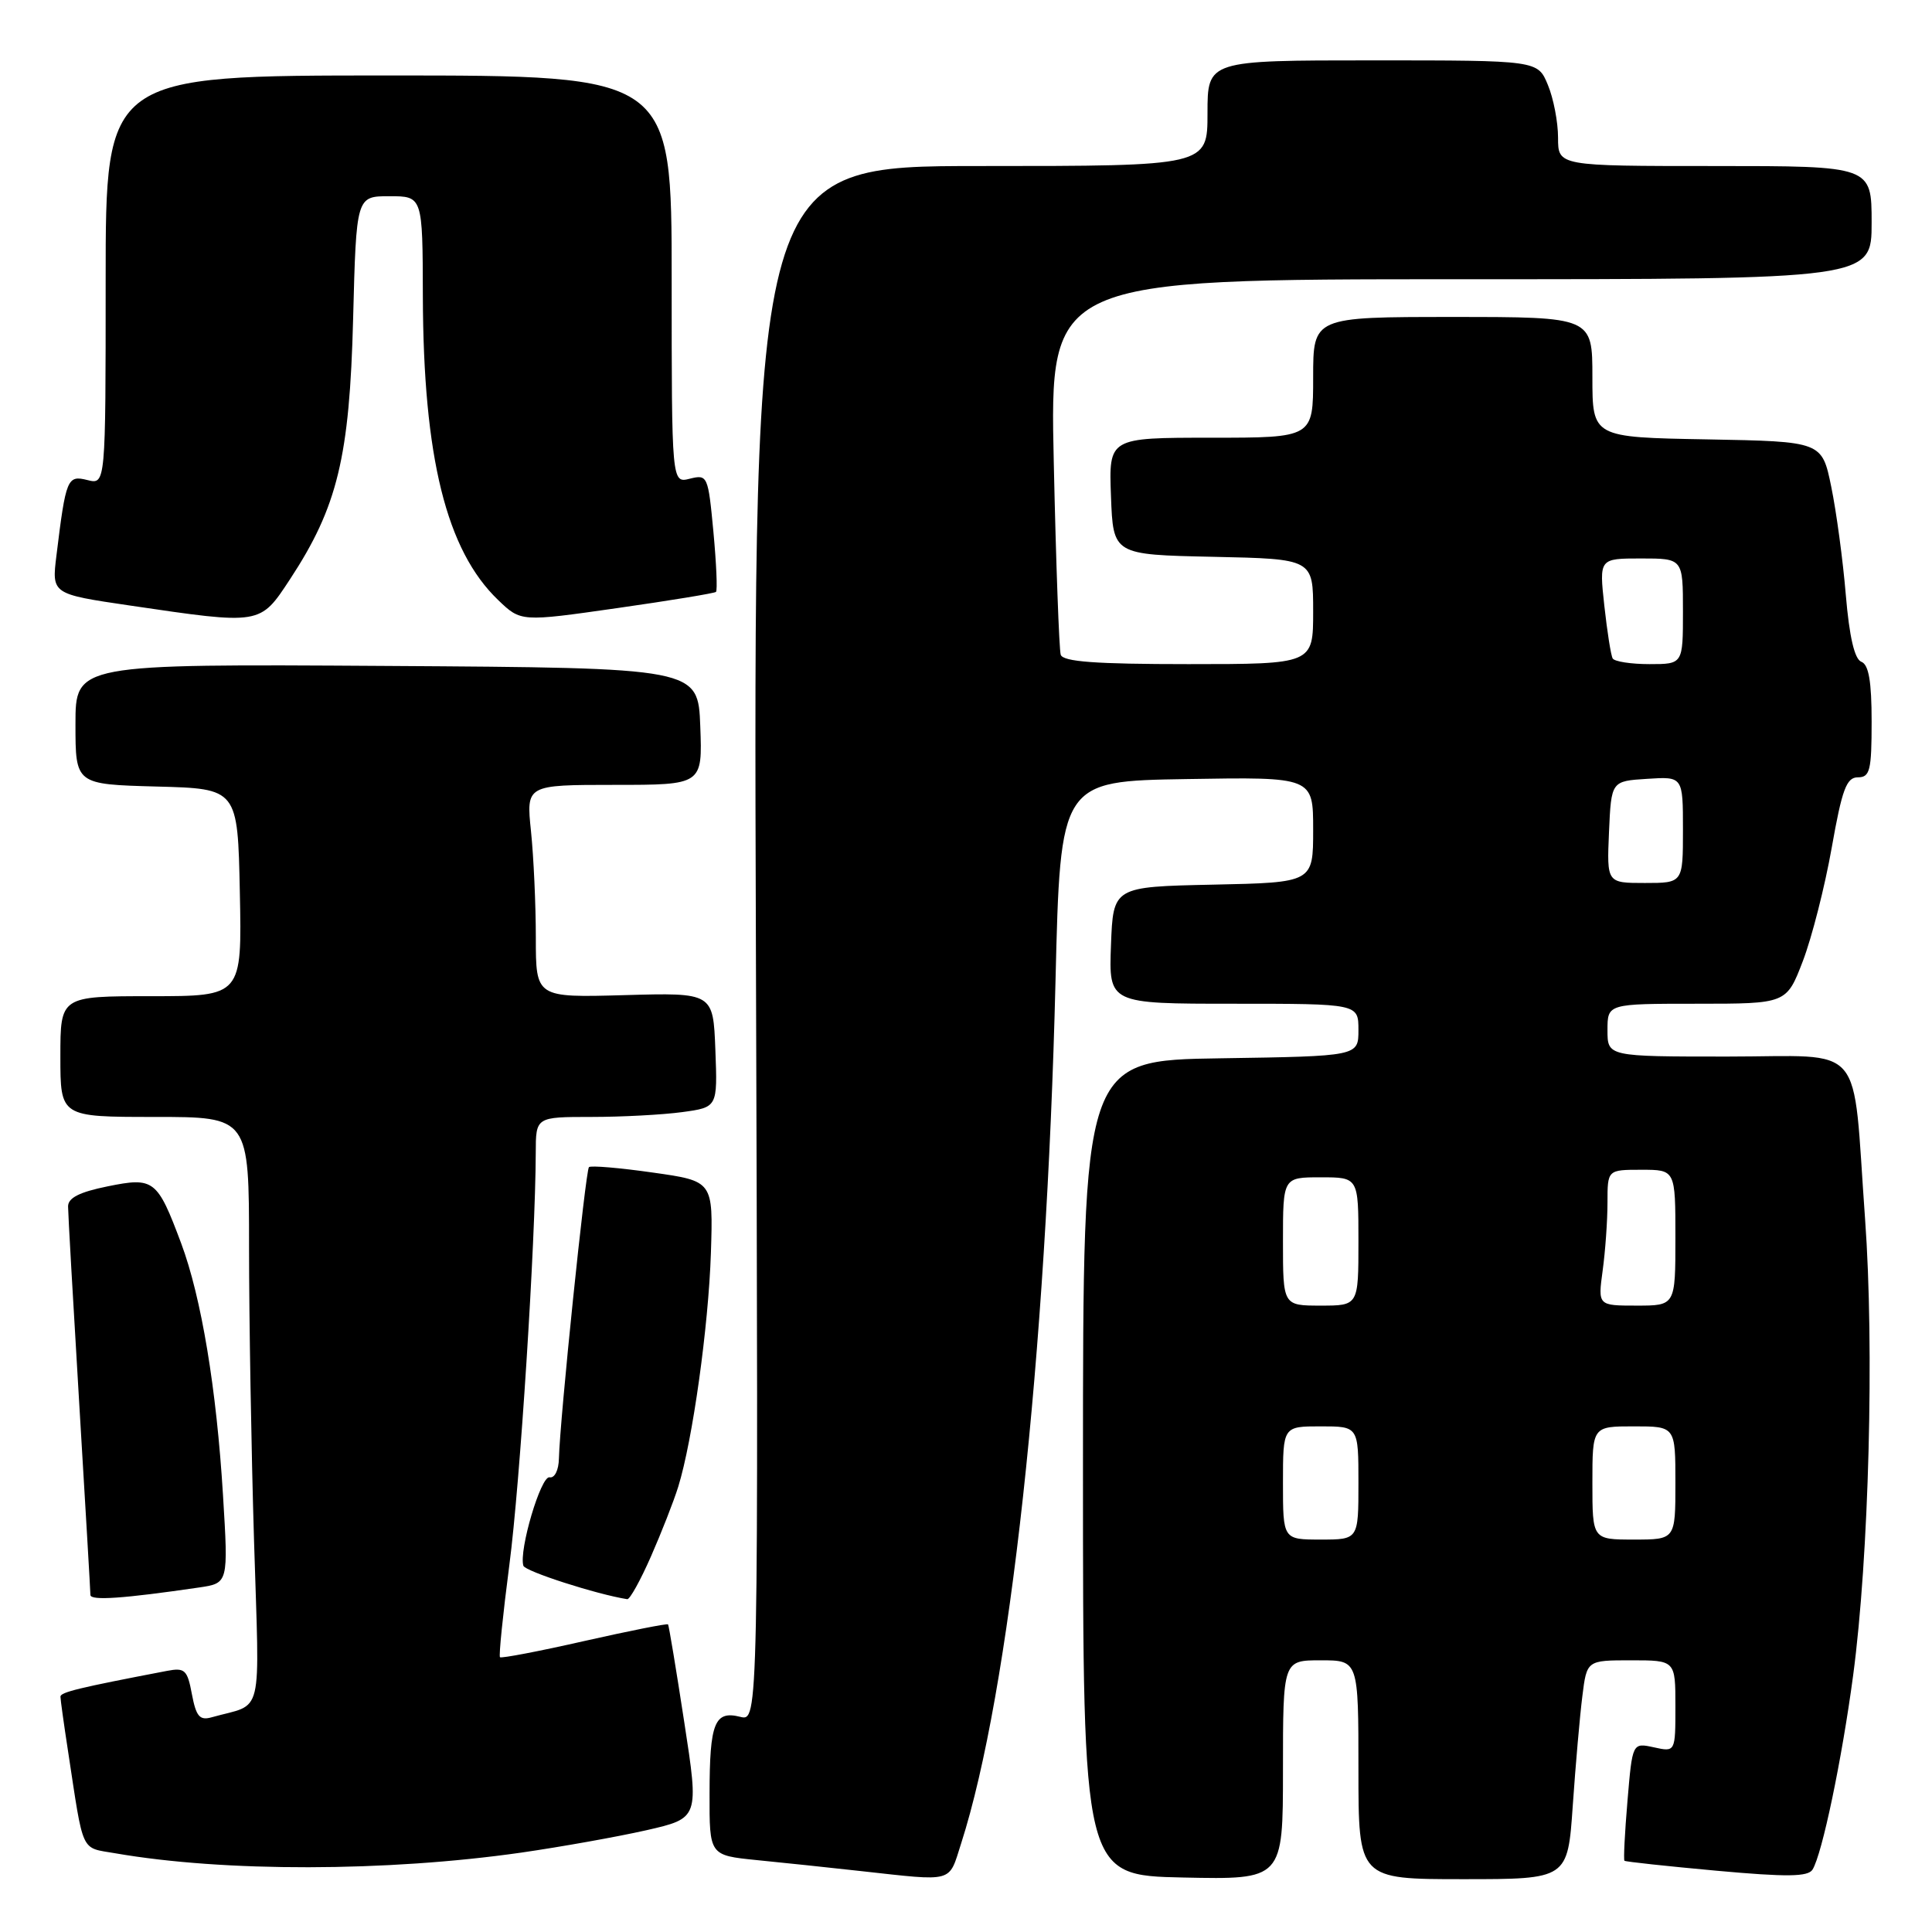 <?xml version="1.0" encoding="UTF-8" standalone="no"?>
<!DOCTYPE svg PUBLIC "-//W3C//DTD SVG 1.1//EN" "http://www.w3.org/Graphics/SVG/1.1/DTD/svg11.dtd" >
<svg xmlns="http://www.w3.org/2000/svg" xmlns:xlink="http://www.w3.org/1999/xlink" version="1.1" viewBox="0 0 256 256">
 <g >
 <path fill="currentColor"
d=" M 127.36 244.25 C 133.77 224.29 138.65 179.67 139.86 130.00 C 140.50 103.50 140.50 103.50 157.25 103.23 C 174.00 102.95 174.00 102.95 174.00 109.95 C 174.00 116.94 174.00 116.94 160.75 117.22 C 147.50 117.50 147.50 117.50 147.21 125.25 C 146.92 133.00 146.92 133.00 163.46 133.00 C 180.00 133.00 180.00 133.00 180.00 136.48 C 180.00 139.95 180.00 139.95 161.75 140.23 C 143.50 140.50 143.50 140.50 143.50 194.50 C 143.50 248.50 143.50 248.50 156.75 248.78 C 170.00 249.06 170.00 249.06 170.00 234.53 C 170.00 220.00 170.00 220.00 175.00 220.00 C 180.00 220.00 180.00 220.00 180.00 234.50 C 180.00 249.00 180.00 249.00 193.86 249.00 C 207.73 249.00 207.73 249.00 208.40 239.25 C 208.77 233.89 209.34 227.36 209.67 224.75 C 210.26 220.00 210.26 220.00 216.13 220.00 C 222.00 220.00 222.00 220.00 222.00 226.08 C 222.00 232.16 222.00 232.16 219.15 231.53 C 216.30 230.91 216.30 230.91 215.65 238.62 C 215.29 242.86 215.11 246.44 215.25 246.56 C 215.39 246.69 220.88 247.28 227.45 247.88 C 236.79 248.73 239.57 248.69 240.17 247.73 C 241.44 245.69 244.06 233.17 245.55 222.00 C 247.65 206.28 248.37 178.54 247.13 161.49 C 245.40 137.60 247.44 140.00 228.88 140.00 C 213.00 140.00 213.00 140.00 213.00 136.50 C 213.00 133.00 213.00 133.00 224.86 133.00 C 236.72 133.00 236.72 133.00 238.89 127.34 C 240.08 124.23 241.80 117.48 242.71 112.34 C 244.08 104.58 244.67 103.00 246.18 103.00 C 247.78 103.00 248.00 102.09 248.00 95.61 C 248.00 90.31 247.62 88.07 246.64 87.69 C 245.74 87.35 245.05 84.40 244.58 78.84 C 244.20 74.25 243.33 67.80 242.65 64.50 C 241.42 58.50 241.42 58.50 226.21 58.22 C 211.00 57.95 211.00 57.95 211.00 49.97 C 211.00 42.00 211.00 42.00 192.50 42.00 C 174.00 42.00 174.00 42.00 174.00 50.00 C 174.00 58.00 174.00 58.00 160.46 58.00 C 146.92 58.00 146.92 58.00 147.21 65.75 C 147.50 73.50 147.50 73.50 160.75 73.78 C 174.00 74.06 174.00 74.06 174.00 81.03 C 174.00 88.00 174.00 88.00 157.47 88.00 C 145.12 88.00 140.84 87.68 140.55 86.75 C 140.34 86.06 139.92 74.59 139.63 61.25 C 139.09 37.00 139.09 37.00 193.55 37.00 C 248.00 37.00 248.00 37.00 248.00 29.50 C 248.00 22.00 248.00 22.00 227.23 22.00 C 206.45 22.00 206.45 22.00 206.45 18.25 C 206.45 16.19 205.85 13.04 205.10 11.25 C 203.76 8.00 203.76 8.00 181.88 8.00 C 160.00 8.00 160.00 8.00 160.00 15.00 C 160.00 22.00 160.00 22.00 129.91 22.00 C 99.82 22.00 99.82 22.00 100.16 125.05 C 100.50 228.09 100.50 228.09 98.09 227.49 C 94.69 226.63 94.03 228.27 94.02 237.67 C 94.00 245.84 94.00 245.84 100.25 246.47 C 103.69 246.81 109.88 247.46 114.00 247.92 C 126.57 249.30 125.66 249.55 127.36 244.25 Z  M 69.07 245.48 C 74.33 244.72 81.78 243.39 85.63 242.52 C 92.63 240.92 92.63 240.92 90.67 228.21 C 89.60 221.22 88.63 215.38 88.52 215.24 C 88.41 215.10 83.43 216.09 77.44 217.44 C 71.46 218.80 66.43 219.76 66.25 219.59 C 66.08 219.41 66.64 213.92 67.49 207.38 C 68.91 196.61 70.95 164.61 70.99 152.75 C 71.00 148.00 71.00 148.00 78.36 148.00 C 82.41 148.00 87.83 147.71 90.40 147.36 C 95.08 146.72 95.08 146.72 94.79 139.12 C 94.50 131.53 94.50 131.53 82.75 131.86 C 71.00 132.19 71.00 132.19 71.00 124.24 C 71.00 119.87 70.71 113.53 70.36 110.15 C 69.72 104.00 69.72 104.00 81.40 104.00 C 93.08 104.00 93.08 104.00 92.79 96.25 C 92.50 88.50 92.50 88.50 51.25 88.24 C 10.00 87.98 10.00 87.98 10.00 95.96 C 10.00 103.93 10.00 103.93 20.75 104.22 C 31.50 104.50 31.50 104.50 31.78 118.25 C 32.06 132.00 32.06 132.00 20.03 132.00 C 8.00 132.00 8.00 132.00 8.00 140.00 C 8.00 148.00 8.00 148.00 20.50 148.00 C 33.00 148.00 33.00 148.00 33.00 165.25 C 33.00 174.74 33.30 192.23 33.66 204.13 C 34.39 228.24 35.02 225.58 28.05 227.55 C 26.46 228.00 25.99 227.45 25.43 224.50 C 24.83 221.26 24.49 220.95 22.13 221.40 C 10.41 223.64 8.00 224.23 8.01 224.82 C 8.01 225.19 8.46 228.43 9.01 232.00 C 11.12 245.83 10.62 244.76 15.28 245.57 C 29.69 248.07 51.24 248.03 69.07 245.48 Z  M 26.38 210.35 C 30.26 209.78 30.26 209.78 29.55 198.14 C 28.69 184.00 26.68 171.90 24.00 164.73 C 20.84 156.29 20.40 155.95 14.25 157.20 C 10.51 157.96 9.00 158.73 9.02 159.88 C 9.02 160.77 9.69 172.53 10.50 186.00 C 11.31 199.47 11.98 210.88 11.98 211.34 C 12.00 212.12 16.34 211.82 26.38 210.35 Z  M 86.25 206.25 C 87.64 203.09 89.27 198.93 89.87 197.00 C 91.78 190.83 93.88 175.78 94.20 166.00 C 94.50 156.50 94.50 156.50 86.50 155.37 C 82.10 154.74 78.29 154.42 78.04 154.65 C 77.59 155.08 74.18 188.12 74.06 193.25 C 74.03 194.81 73.49 195.89 72.82 195.75 C 71.67 195.51 68.73 205.45 69.35 207.47 C 69.58 208.21 79.05 211.26 83.11 211.90 C 83.45 211.96 84.86 209.41 86.25 206.25 Z  M 38.43 76.75 C 44.72 67.17 46.32 60.56 46.79 42.25 C 47.21 26.00 47.21 26.00 51.60 26.00 C 56.00 26.00 56.00 26.00 56.03 39.25 C 56.09 60.61 59.14 72.93 66.01 79.51 C 69.02 82.40 69.02 82.40 81.76 80.58 C 88.77 79.58 94.67 78.61 94.87 78.43 C 95.08 78.24 94.92 74.66 94.53 70.46 C 93.83 63.03 93.75 62.85 91.41 63.43 C 89.00 64.04 89.00 64.04 89.00 37.02 C 89.00 10.00 89.00 10.00 51.50 10.00 C 14.00 10.00 14.00 10.00 14.00 37.11 C 14.00 64.22 14.00 64.22 11.58 63.61 C 8.92 62.94 8.73 63.39 7.48 73.60 C 6.85 78.71 6.85 78.71 17.18 80.23 C 34.64 82.80 34.43 82.83 38.43 76.75 Z  M 170.00 196.50 C 170.00 189.00 170.00 189.00 175.00 189.00 C 180.00 189.00 180.00 189.00 180.00 196.50 C 180.00 204.00 180.00 204.00 175.00 204.00 C 170.00 204.00 170.00 204.00 170.00 196.50 Z  M 211.00 196.50 C 211.00 189.00 211.00 189.00 216.50 189.00 C 222.00 189.00 222.00 189.00 222.00 196.50 C 222.00 204.00 222.00 204.00 216.50 204.00 C 211.00 204.00 211.00 204.00 211.00 196.50 Z  M 170.00 164.50 C 170.00 156.00 170.00 156.00 175.00 156.00 C 180.00 156.00 180.00 156.00 180.00 164.50 C 180.00 173.00 180.00 173.00 175.00 173.00 C 170.00 173.00 170.00 173.00 170.00 164.50 Z  M 212.36 168.36 C 212.71 165.81 213.00 161.76 213.00 159.36 C 213.00 155.00 213.00 155.00 217.50 155.00 C 222.00 155.00 222.00 155.00 222.00 164.00 C 222.00 173.00 222.00 173.00 216.86 173.00 C 211.73 173.00 211.73 173.00 212.36 168.36 Z  M 213.20 110.25 C 213.50 103.50 213.50 103.50 218.25 103.20 C 223.00 102.89 223.00 102.89 223.00 109.95 C 223.00 117.00 223.00 117.00 217.95 117.00 C 212.91 117.00 212.91 117.00 213.20 110.25 Z  M 213.69 87.25 C 213.45 86.84 212.96 83.69 212.58 80.25 C 211.90 74.00 211.90 74.00 217.45 74.00 C 223.00 74.00 223.00 74.00 223.00 81.00 C 223.00 88.00 223.00 88.00 218.56 88.00 C 216.12 88.00 213.93 87.66 213.69 87.25 Z "/>
</g>
</svg>